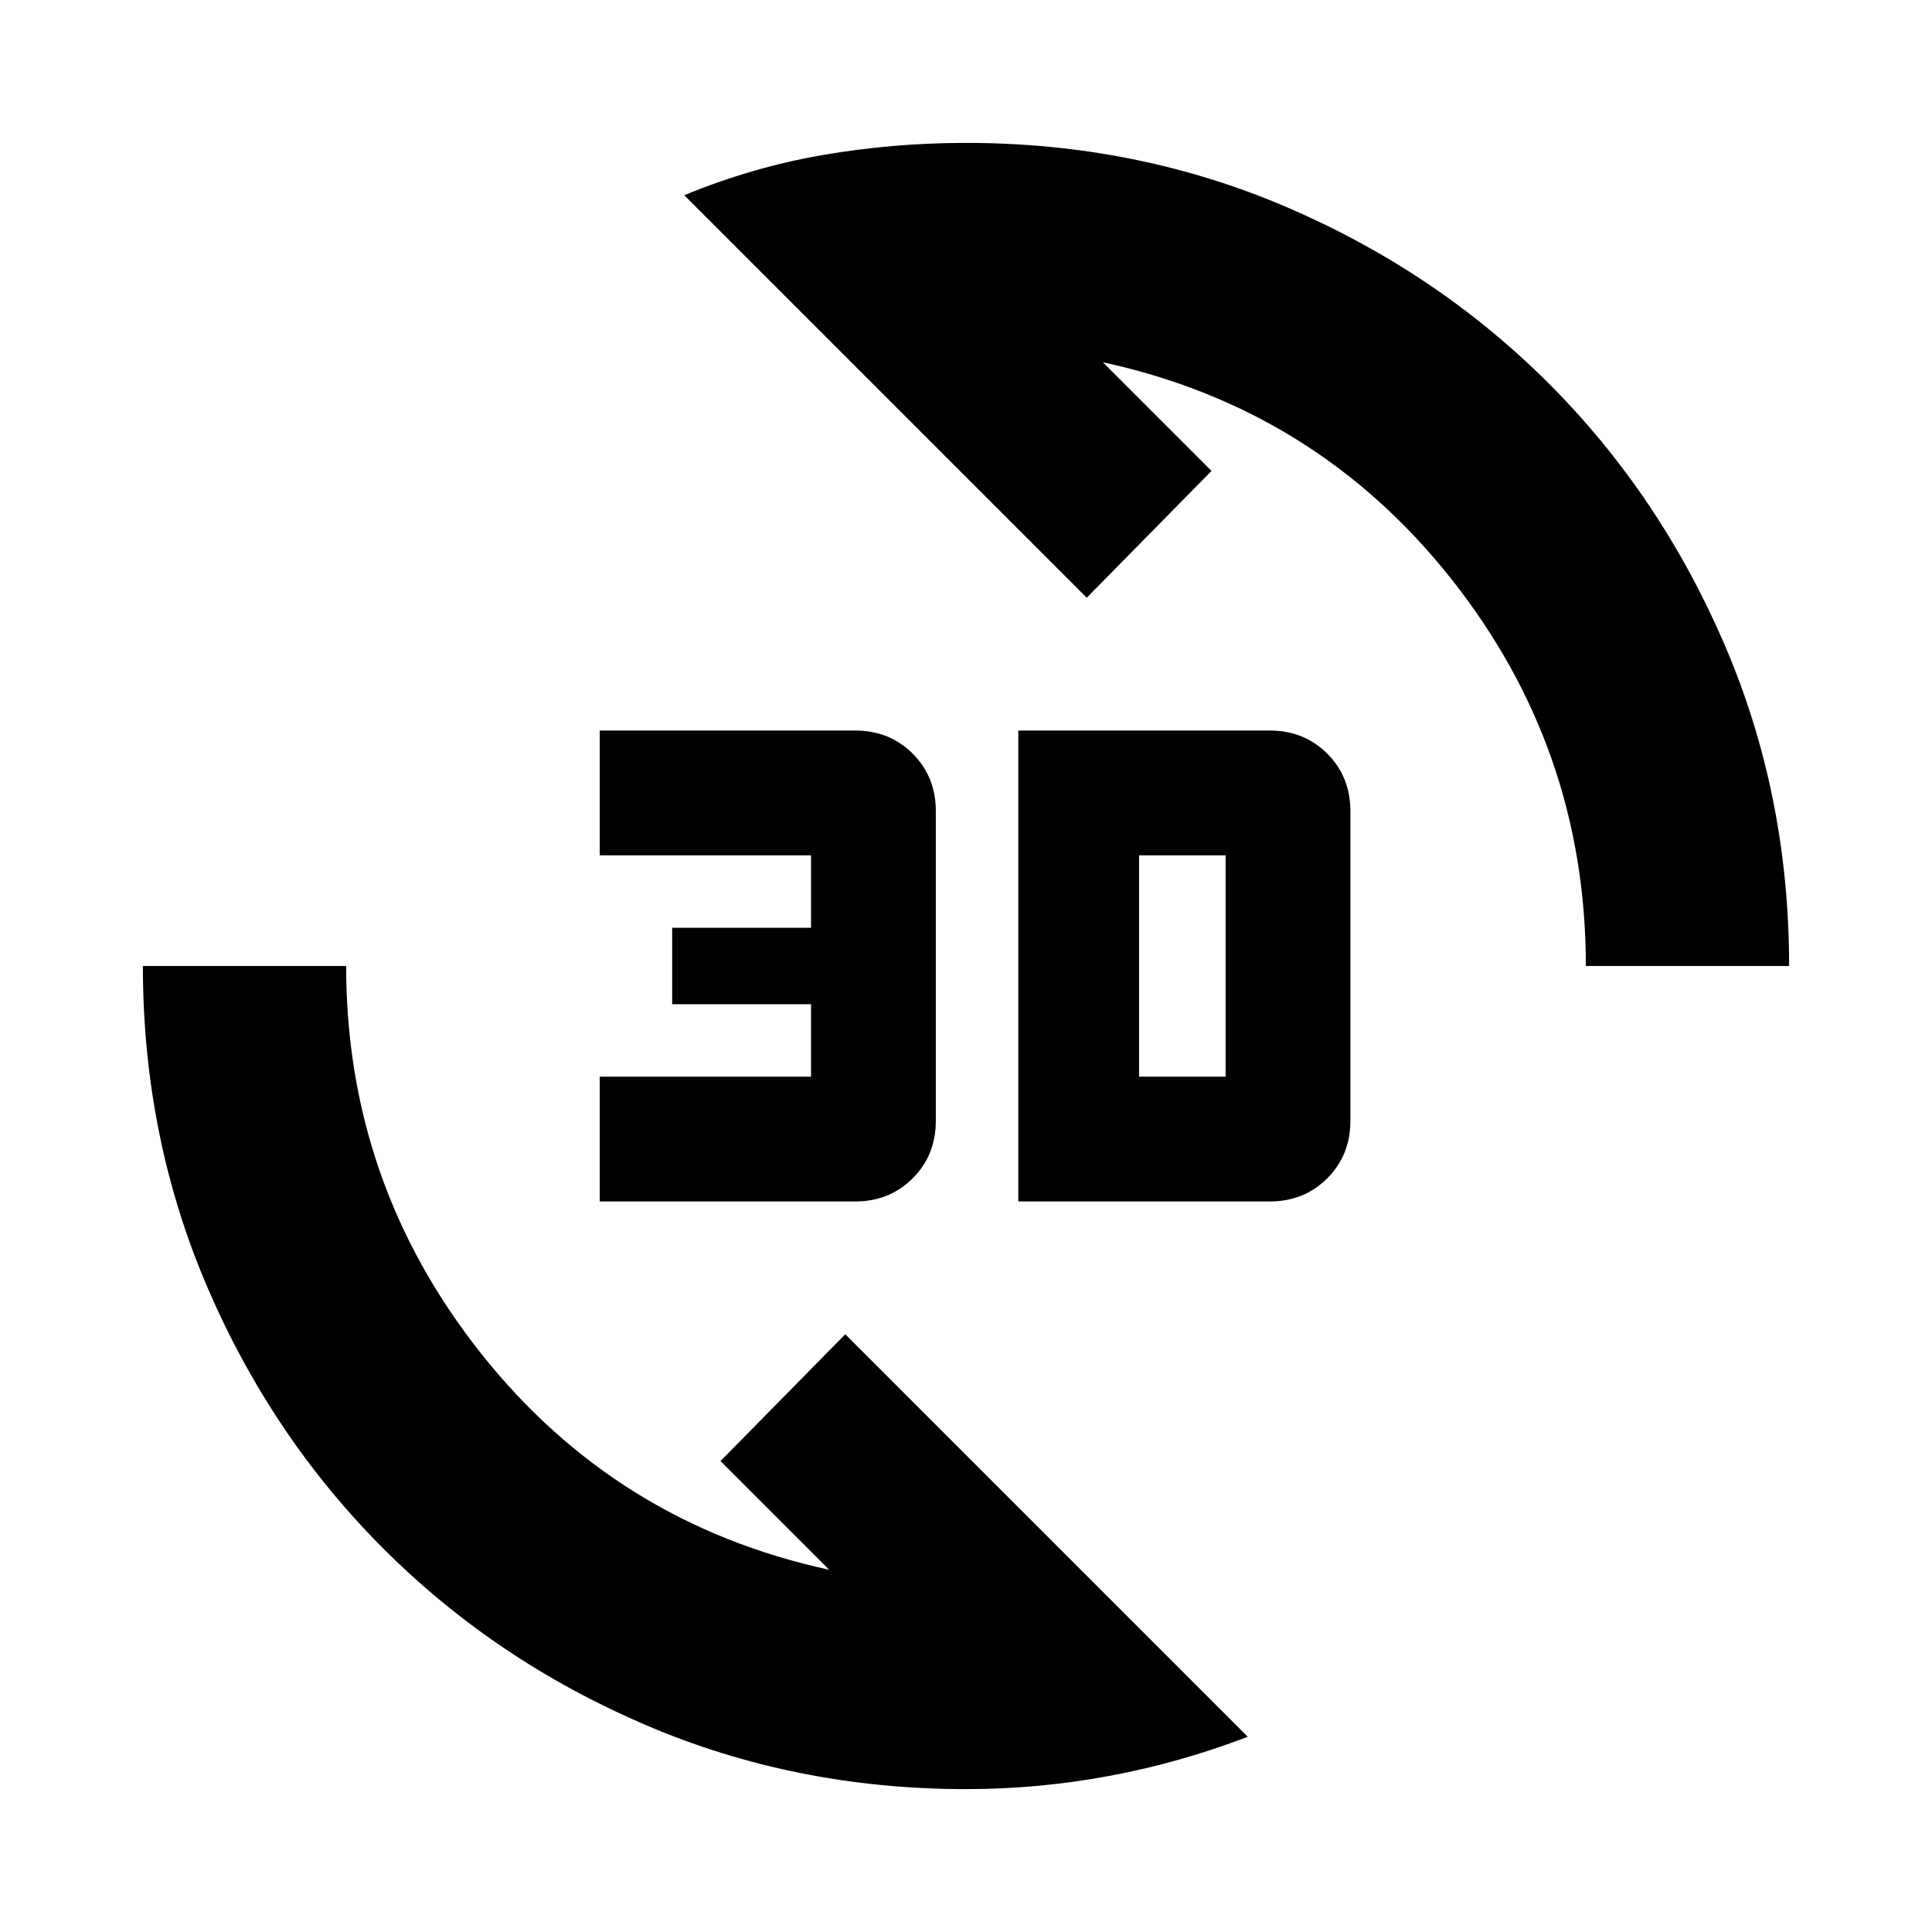 <svg xmlns="http://www.w3.org/2000/svg" height="24" width="24"><path d="M12 22.225q-2.125 0-3.988-.8-1.862-.8-3.249-2.187-1.388-1.388-2.188-3.25-.8-1.863-.8-3.988H4.3q0 2.7 1.675 4.812Q7.65 18.925 10.3 19.5l-1.35-1.35 1.55-1.575 5 5q-.85.325-1.725.487-.875.163-1.775.163Zm.65-7.3v-5.85h3.125q.425 0 .713.287.287.288.287.713v3.85q0 .425-.287.712-.288.288-.713.288Zm-5.2 0v-1.55h2.625v-.9H8.35v-.95h1.725v-.9H7.45v-1.55h3.175q.425 0 .713.287.287.288.287.713v3.85q0 .425-.287.712-.288.288-.713.288Zm6.7-1.55h1.075v-2.75H14.15ZM19.7 12q0-2.7-1.675-4.813Q16.35 5.075 13.7 4.5l1.35 1.35-1.55 1.575-5-5q.85-.35 1.725-.5.875-.15 1.775-.15 2.125 0 3.988.8 1.862.8 3.25 2.187 1.387 1.388 2.187 3.25.8 1.863.8 3.988Z"/></svg>